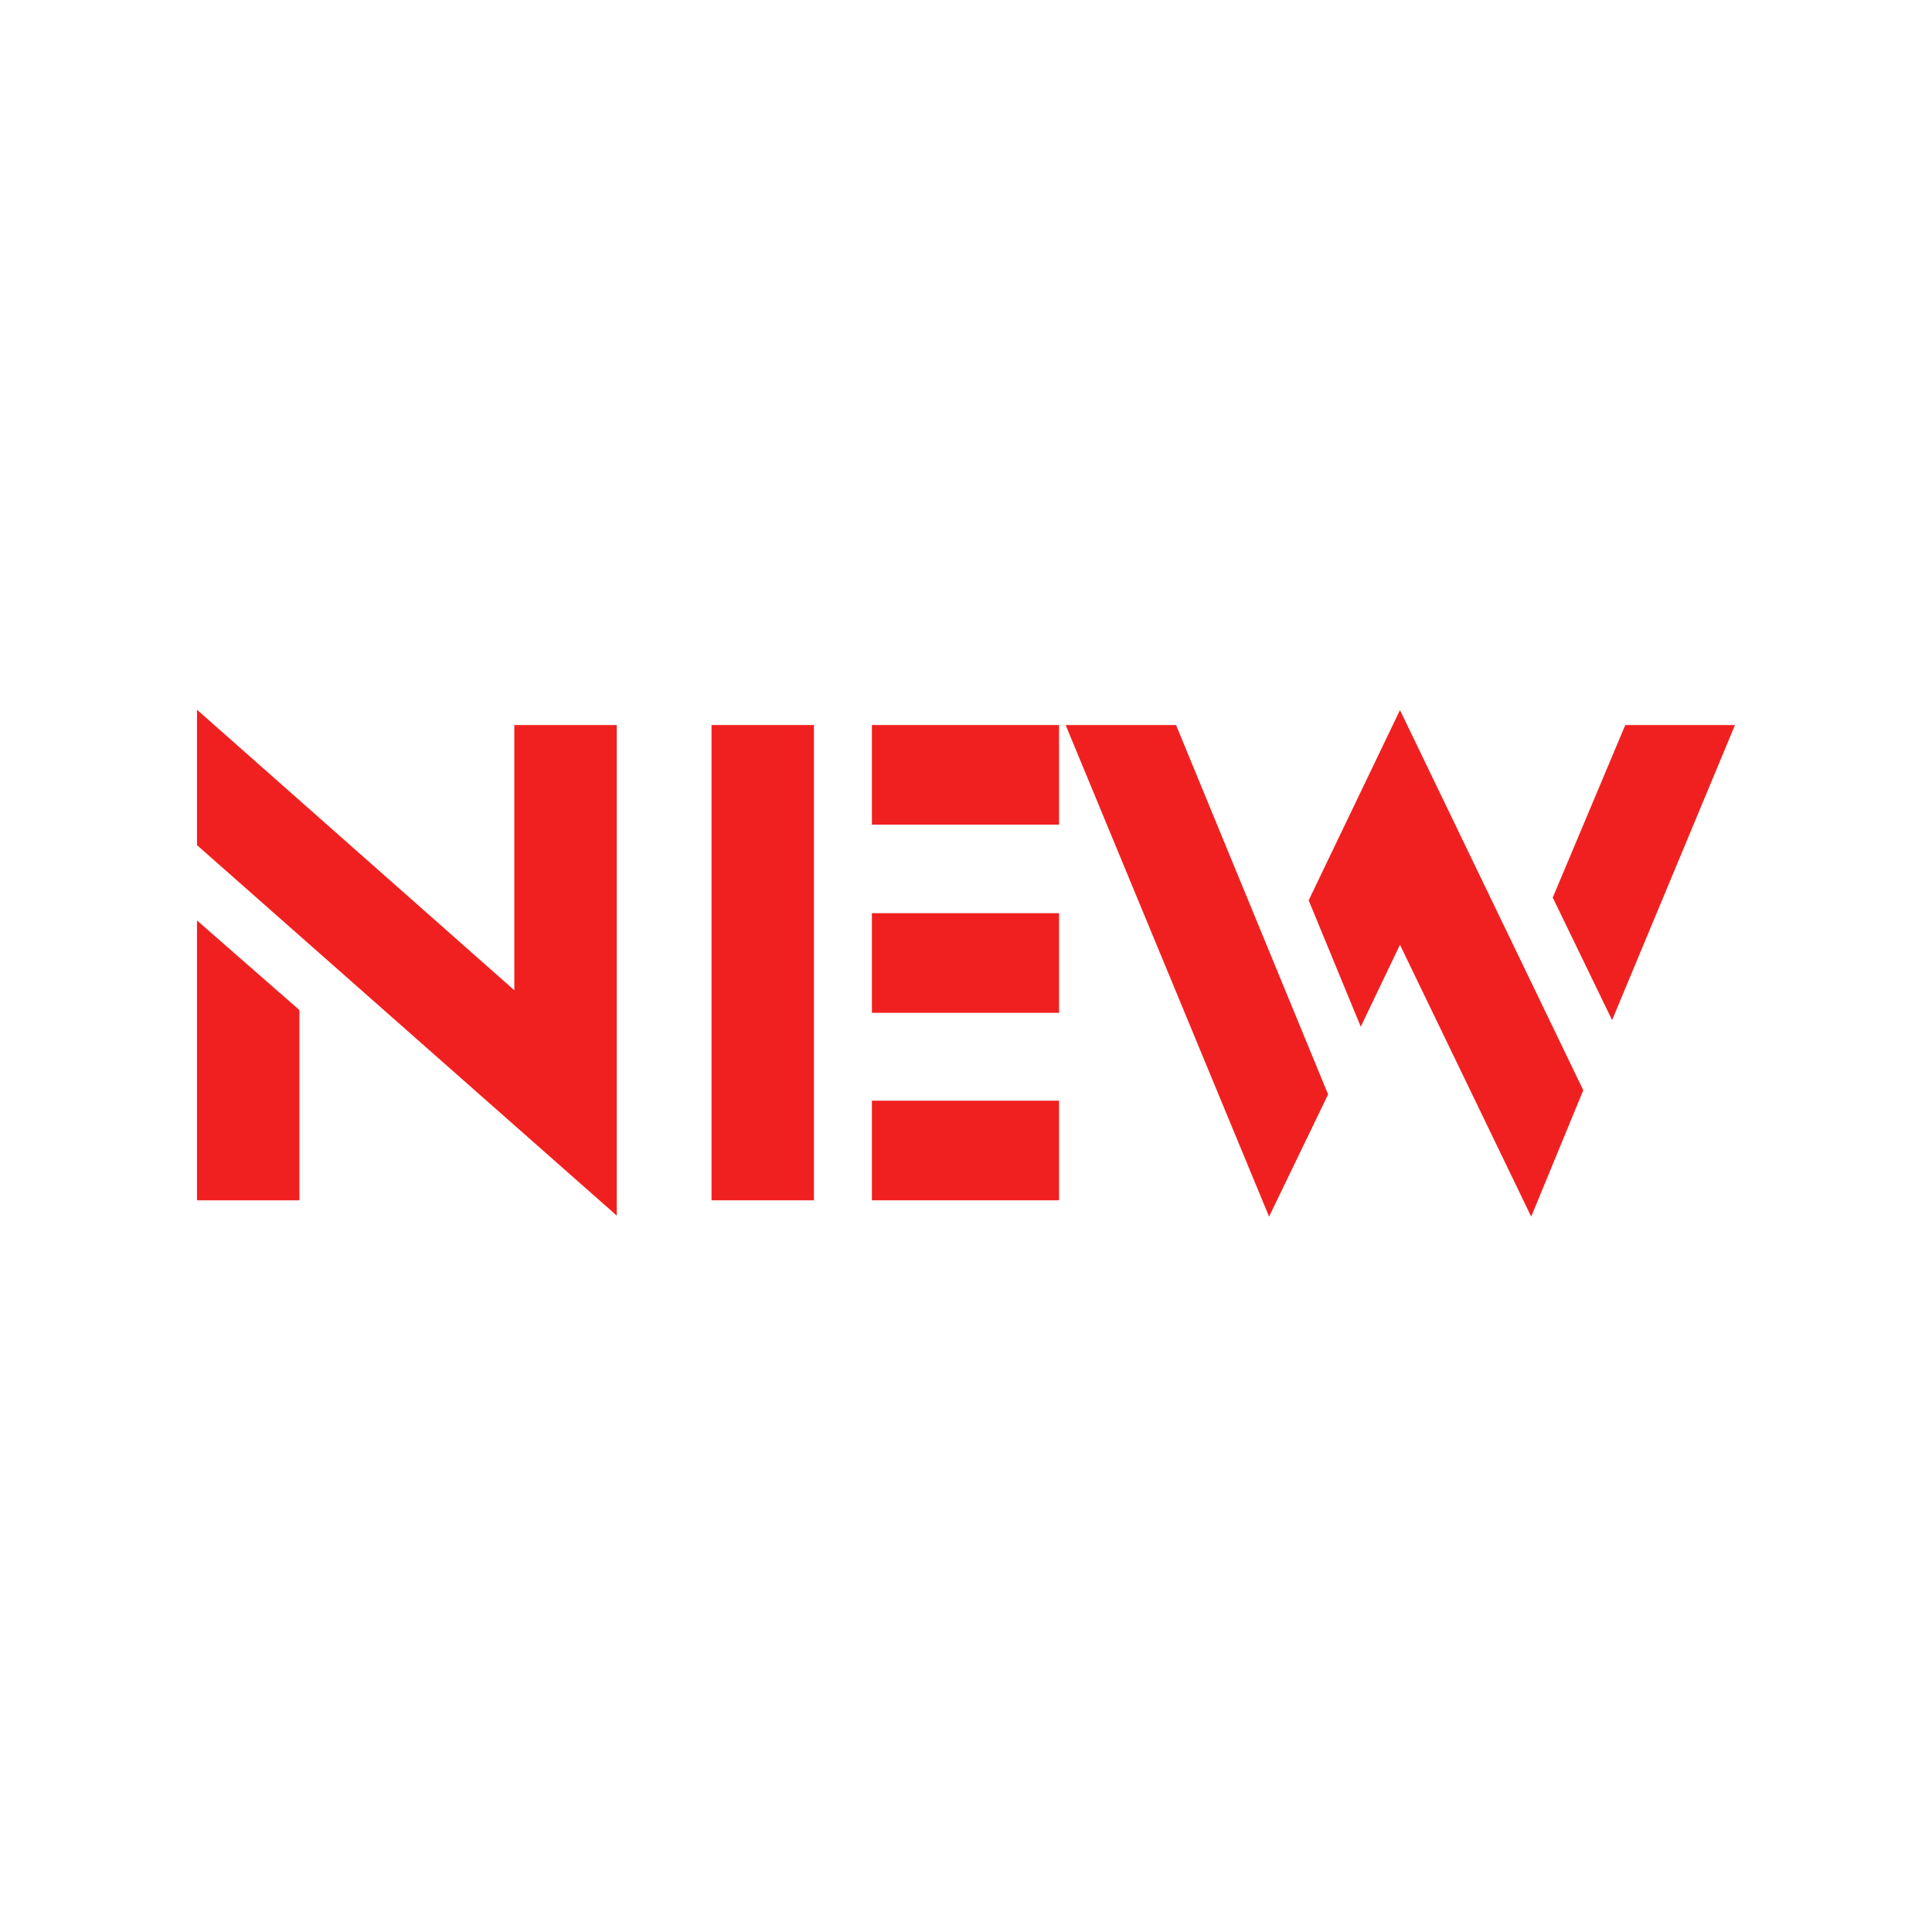 <?xml version="1.0" standalone="no"?><!DOCTYPE svg PUBLIC "-//W3C//DTD SVG 1.1//EN" "http://www.w3.org/Graphics/SVG/1.1/DTD/svg11.dtd"><svg t="1616563513697" class="icon" viewBox="0 0 1024 1024" version="1.1" xmlns="http://www.w3.org/2000/svg" p-id="12301" xmlns:xlink="http://www.w3.org/1999/xlink" width="128" height="128"><defs><style type="text/css"></style></defs><path d="M272.6 524.856 104.414 376.177l0 71.763 222.469 196.343L326.883 384.275l-54.283 0L272.6 524.856zM272.6 524.856" p-id="12302" fill="#f12020"></path><path d="M104.414 636.184l54.283 0 0-100.836-54.283-47.475L104.414 636.184zM104.414 636.184" p-id="12303" fill="#f12020"></path><path d="M462.131 484.007l99.185 0 0 52.813-99.185 0L462.131 484.007 462.131 484.007zM462.131 484.007" p-id="12304" fill="#f12020"></path><path d="M462.131 583.377l99.185 0 0 52.808-99.185 0L462.131 583.377 462.131 583.377zM462.131 583.377" p-id="12305" fill="#f12020"></path><path d="M377.121 384.275l54.283 0 0 251.909-54.283 0L377.121 384.275 377.121 384.275zM377.121 384.275" p-id="12306" fill="#f12020"></path><path d="M462.131 384.275l99.185 0 0 52.809-99.185 0L462.131 384.275 462.131 384.275zM462.131 384.275" p-id="12307" fill="#f12020"></path><path d="M564.81 384.275l107.831 260.559 31.282-64.771L623.331 384.275 564.81 384.275zM564.81 384.275" p-id="12308" fill="#f12020"></path><path d="M693.618 477.2l27.606 66.978 20.789-43.426 69.557 144.082 27.605-66.983L742.014 376.361 693.618 477.2zM693.618 477.2" p-id="12309" fill="#f12020"></path><path d="M861.441 384.275l-38.458 91.451 31.463 64.959 65.14-156.41L861.441 384.275zM861.441 384.275" p-id="12310" fill="#f12020"></path></svg>
